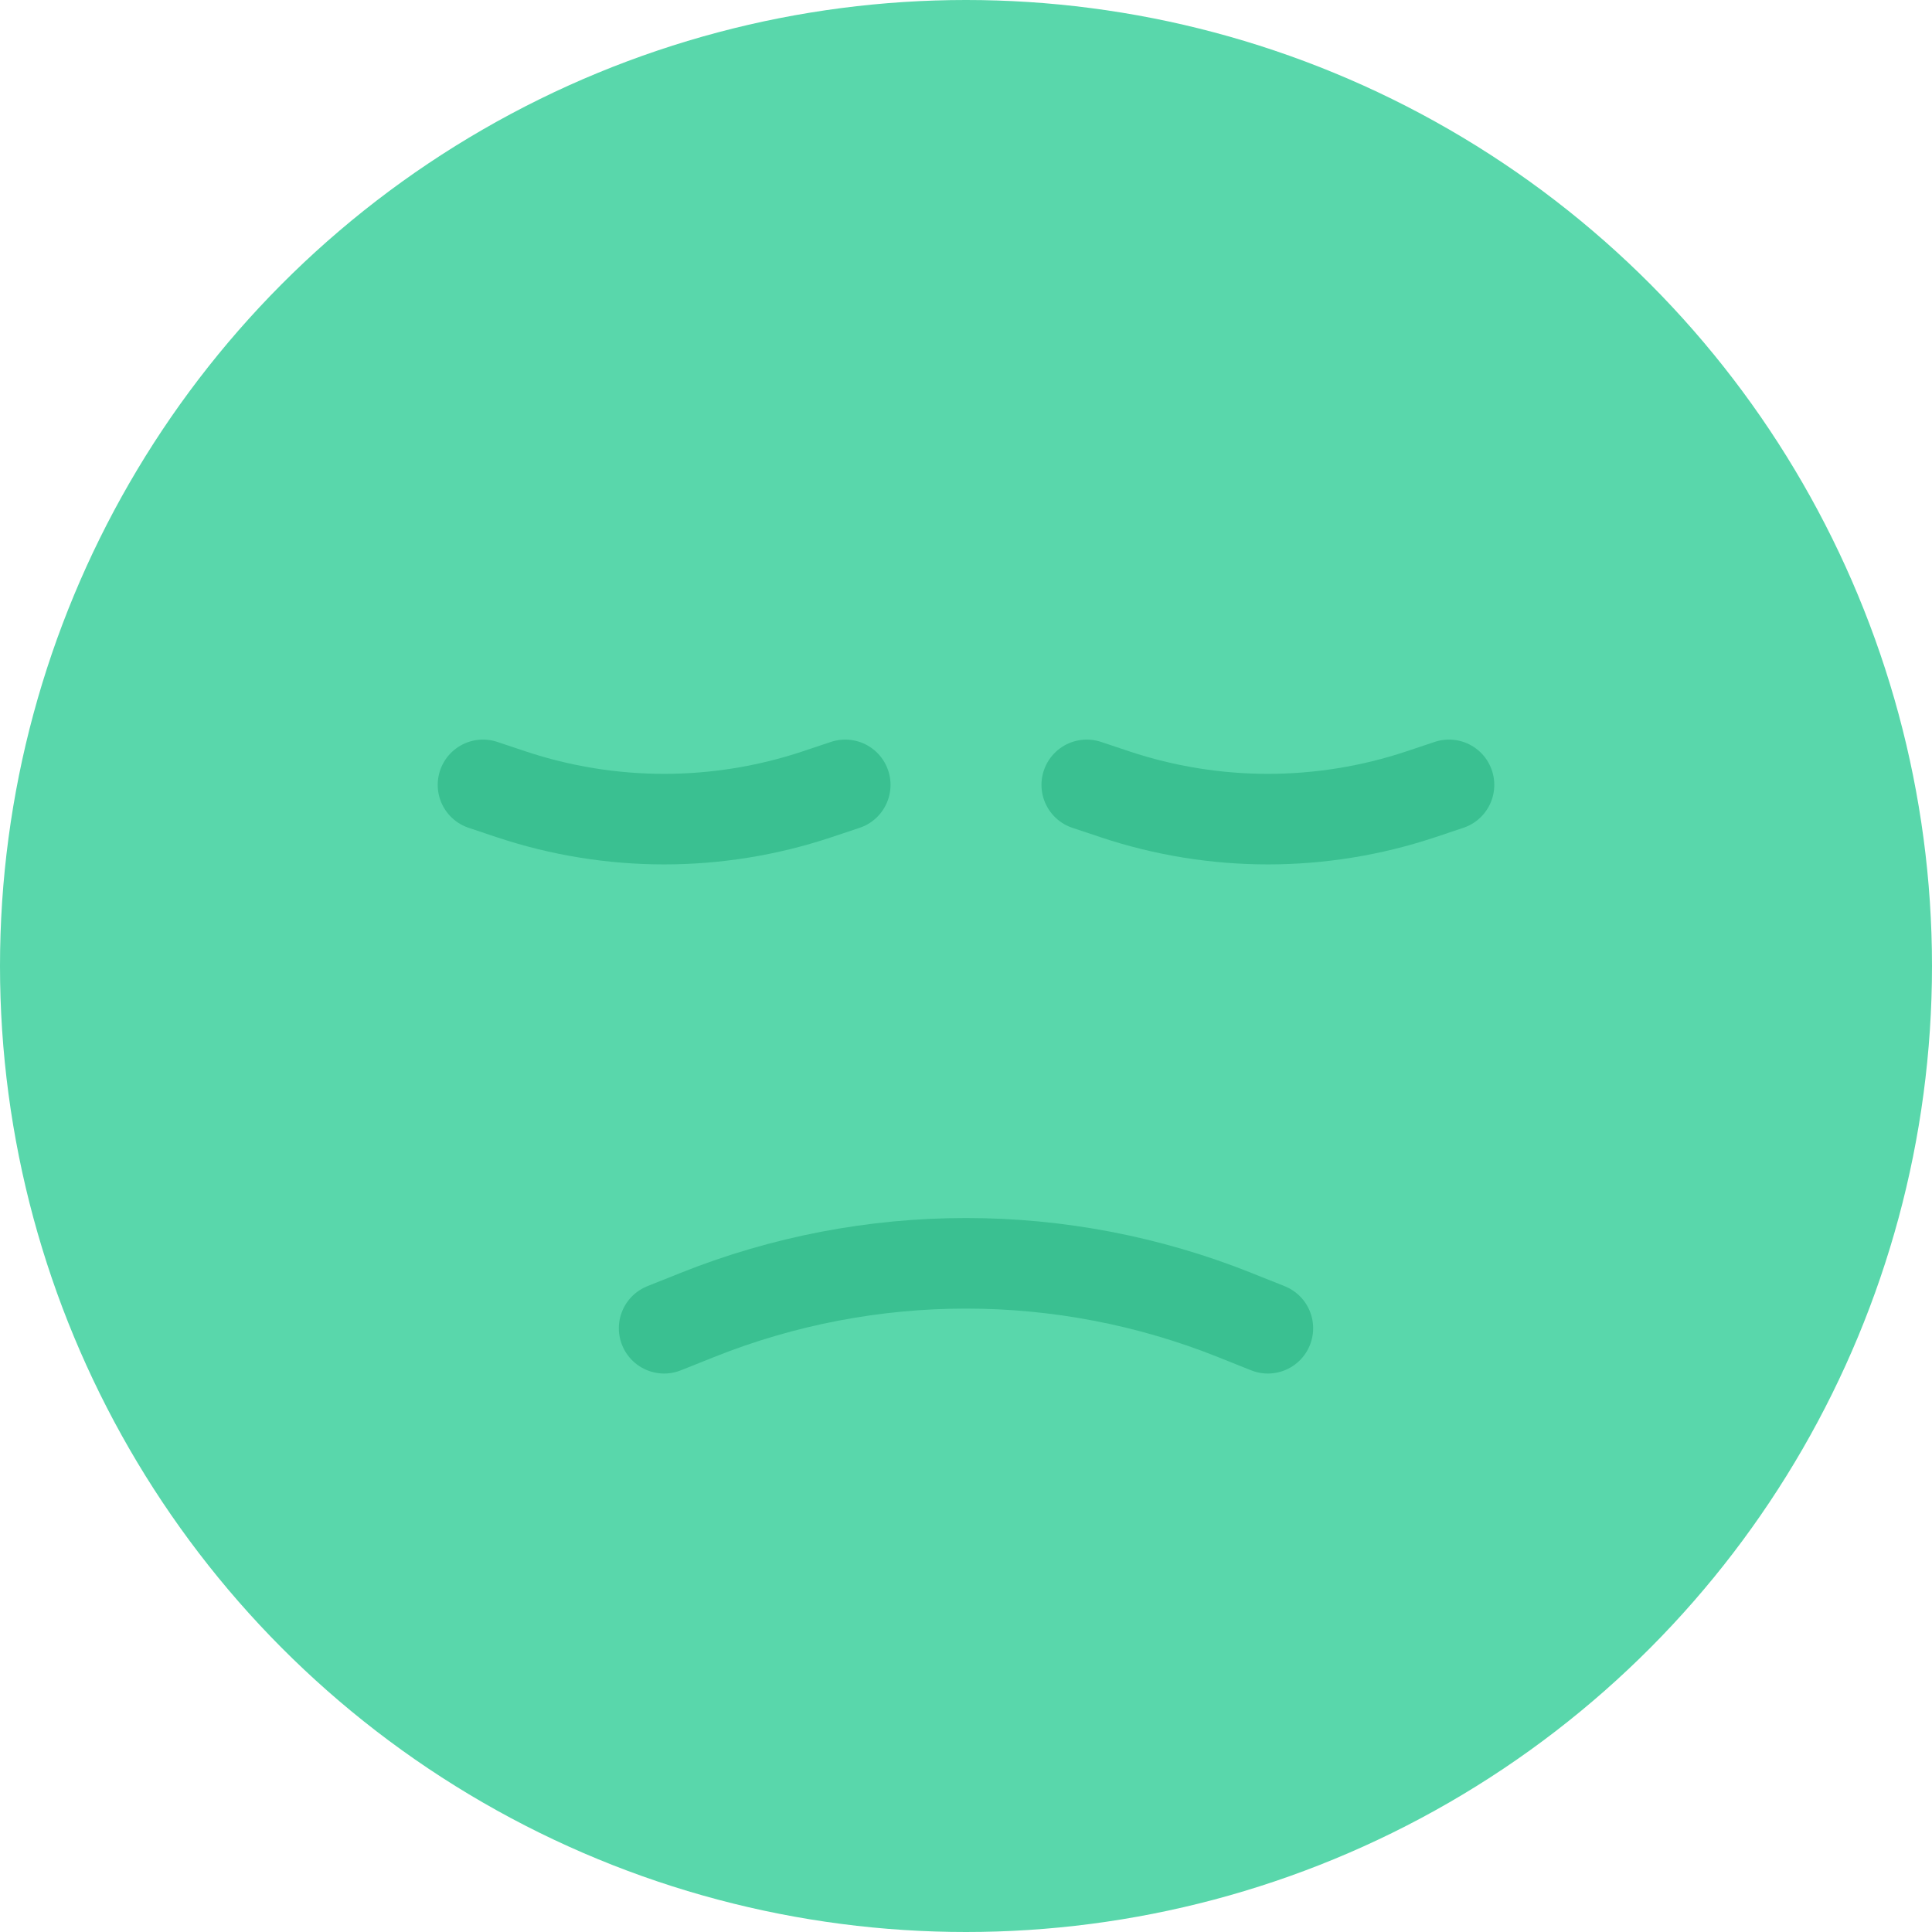 <svg width="32" height="32" viewBox="0 0 32 32" fill="none" xmlns="http://www.w3.org/2000/svg">
<circle cx="16" cy="16" r="16" fill="#59D7AB"/>
<path d="M11 22L11.543 21.783C14.404 20.638 17.596 20.638 20.457 21.783L21 22" stroke="#3AC091" stroke-width="1.5" stroke-linecap="round"/>
<path d="M8 13L8.47 13.157C10.112 13.704 11.888 13.704 13.53 13.157L14 13" stroke="#3AC091" stroke-width="1.5" stroke-linecap="round"/>
<path d="M18 13L18.47 13.157C20.112 13.704 21.888 13.704 23.53 13.157L24 13" stroke="#3AC091" stroke-width="1.5" stroke-linecap="round"/>
</svg>
